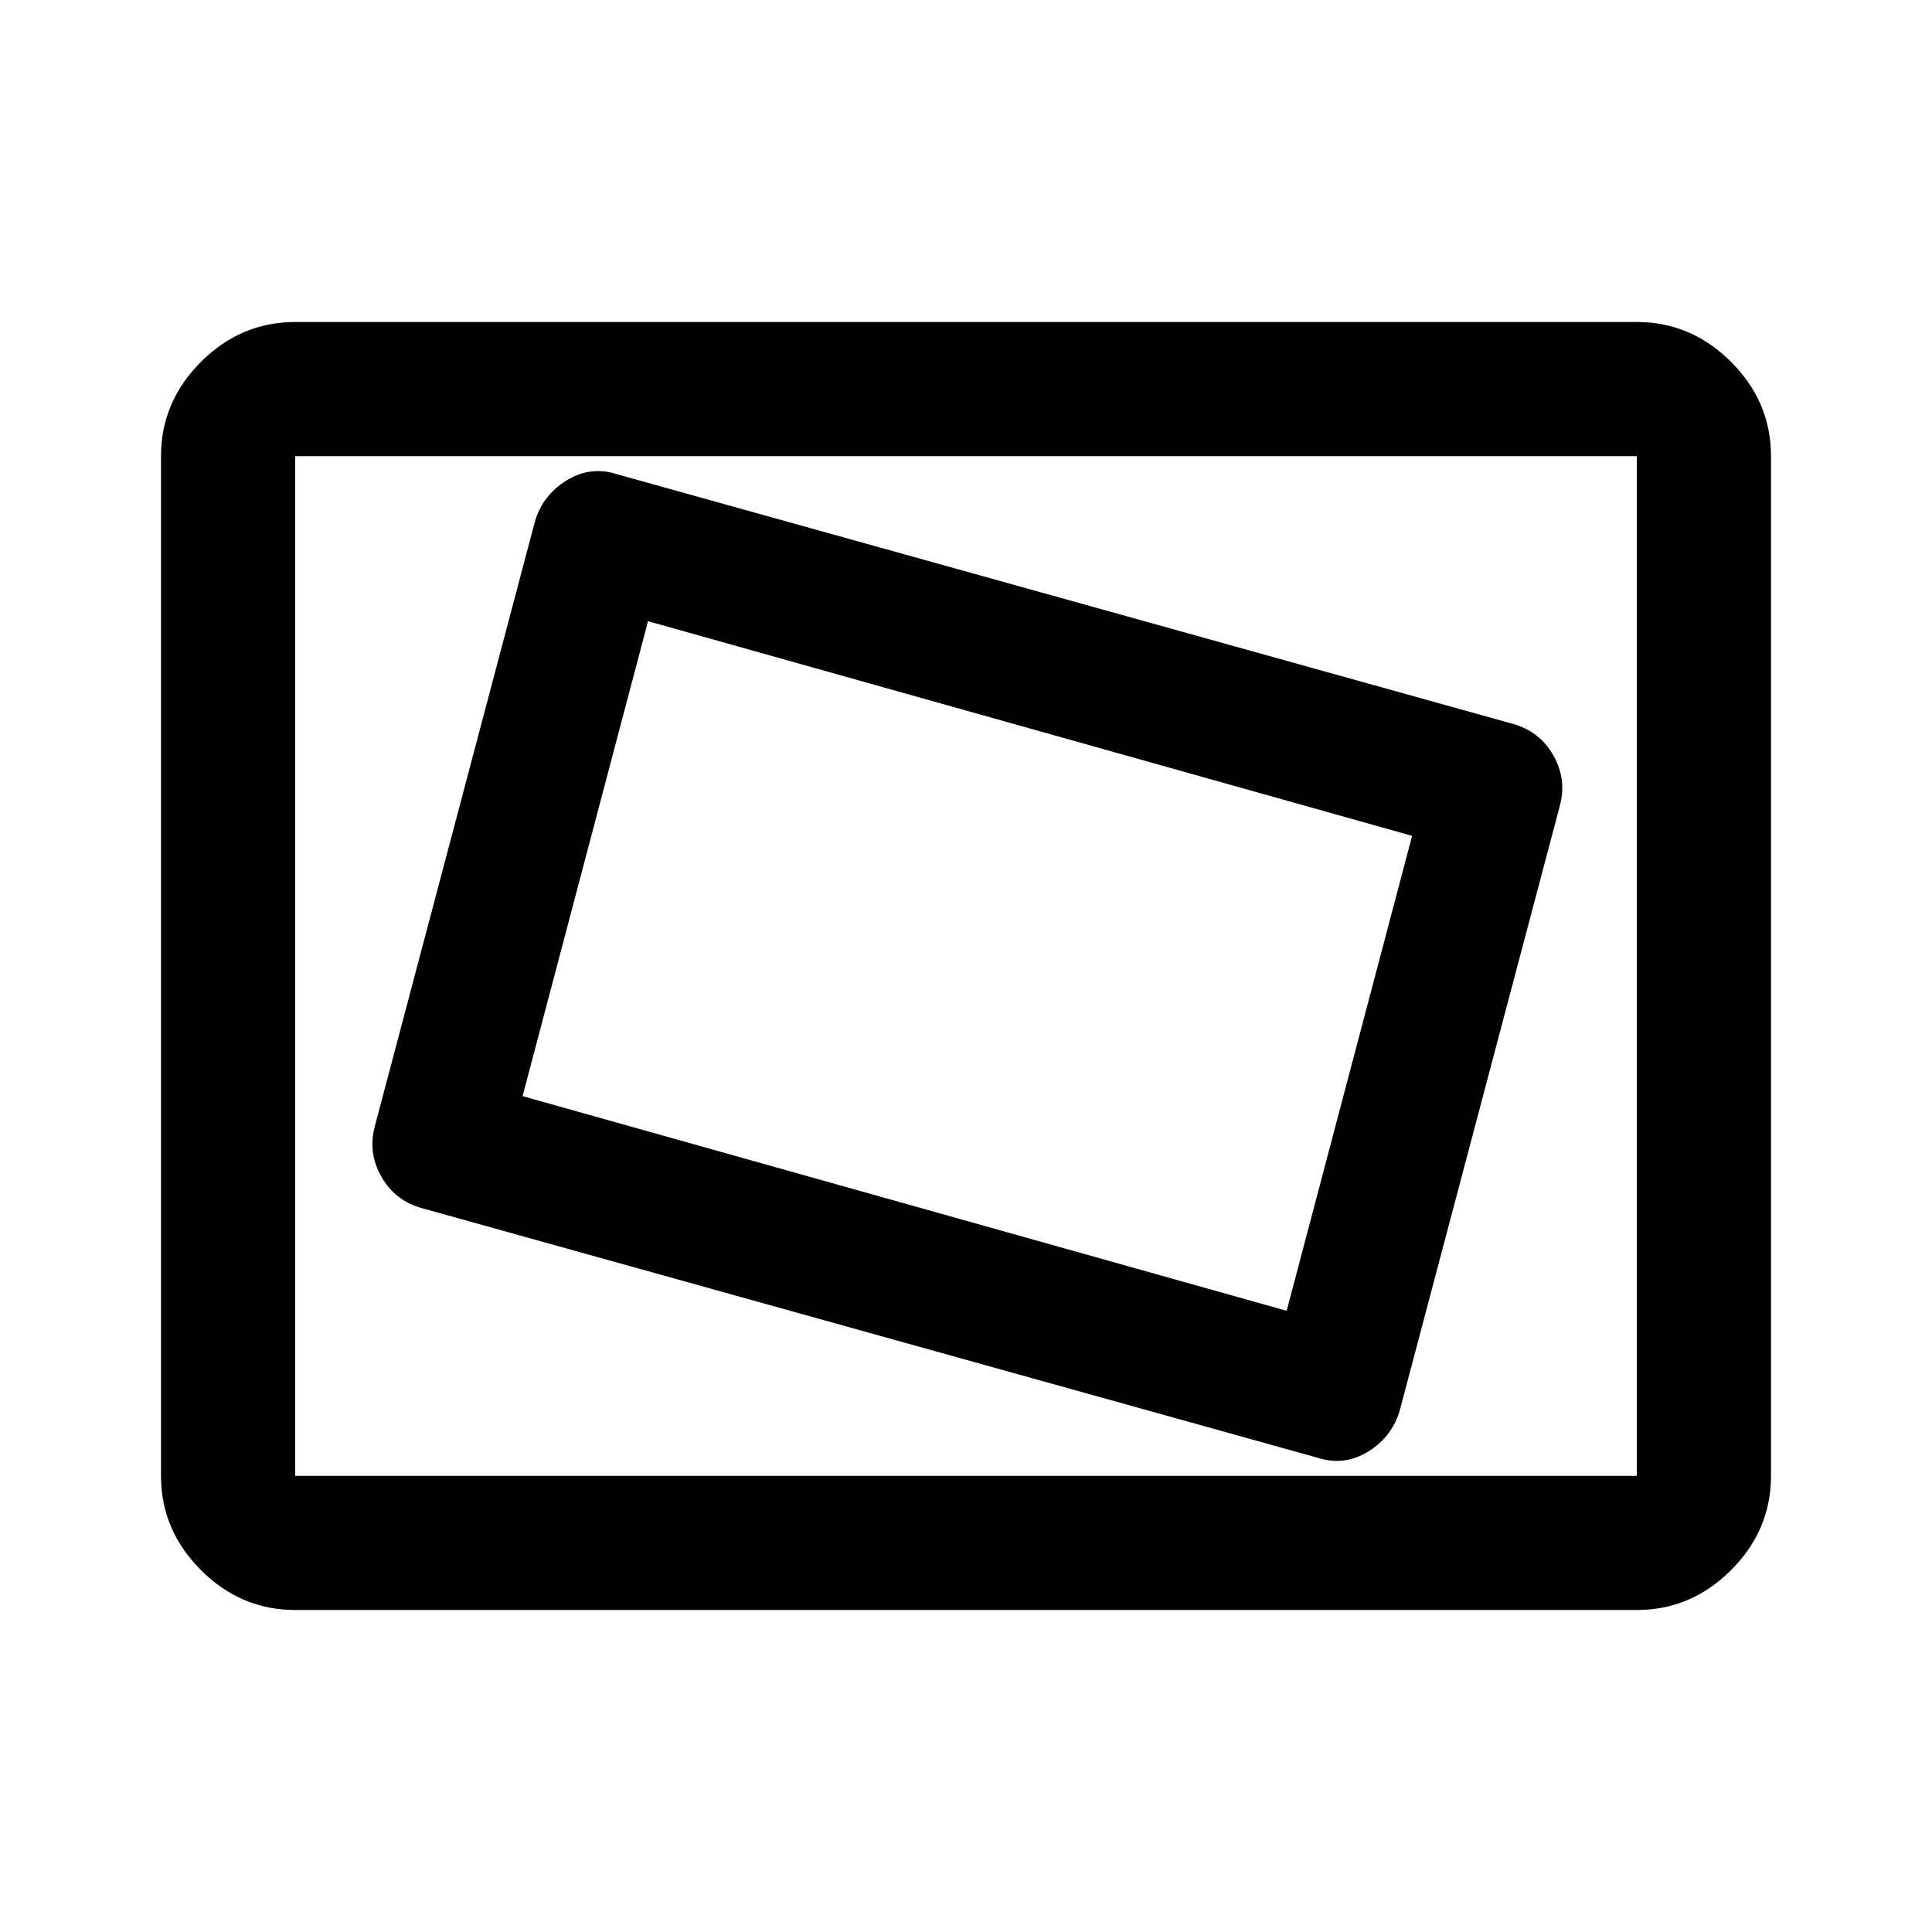 <svg xmlns="http://www.w3.org/2000/svg" height="40" viewBox="0 -960 960 960" width="40"><path d="M146.666-160q-27 0-46.833-19.833T80-226.666v-506.668q0-27 19.833-46.833T146.666-800h666.668q27 0 46.833 19.833T880-733.334v506.668q0 27-19.833 46.833T813.334-160H146.666Zm0-66.666h666.668v-506.668H146.666v506.668Zm549.001-33L775-559.334q3.667-13.333-3.166-25.333-6.834-12-20.167-15.666L306.666-724.334q-13.333-4.333-25.333 3.167-12 7.5-15.667 20.833l-79.333 299.668q-3.667 13.333 3.167 25.333 6.833 12 20.166 15.666l445.001 124.001Q668-231.333 680-238.833q12-7.5 15.667-20.833Zm-56.333-49L259.666-415.333l62.333-236.001 379.669 106.667-62.334 236.001Zm-492.668 82v-506.668 506.668Z"/></svg>
